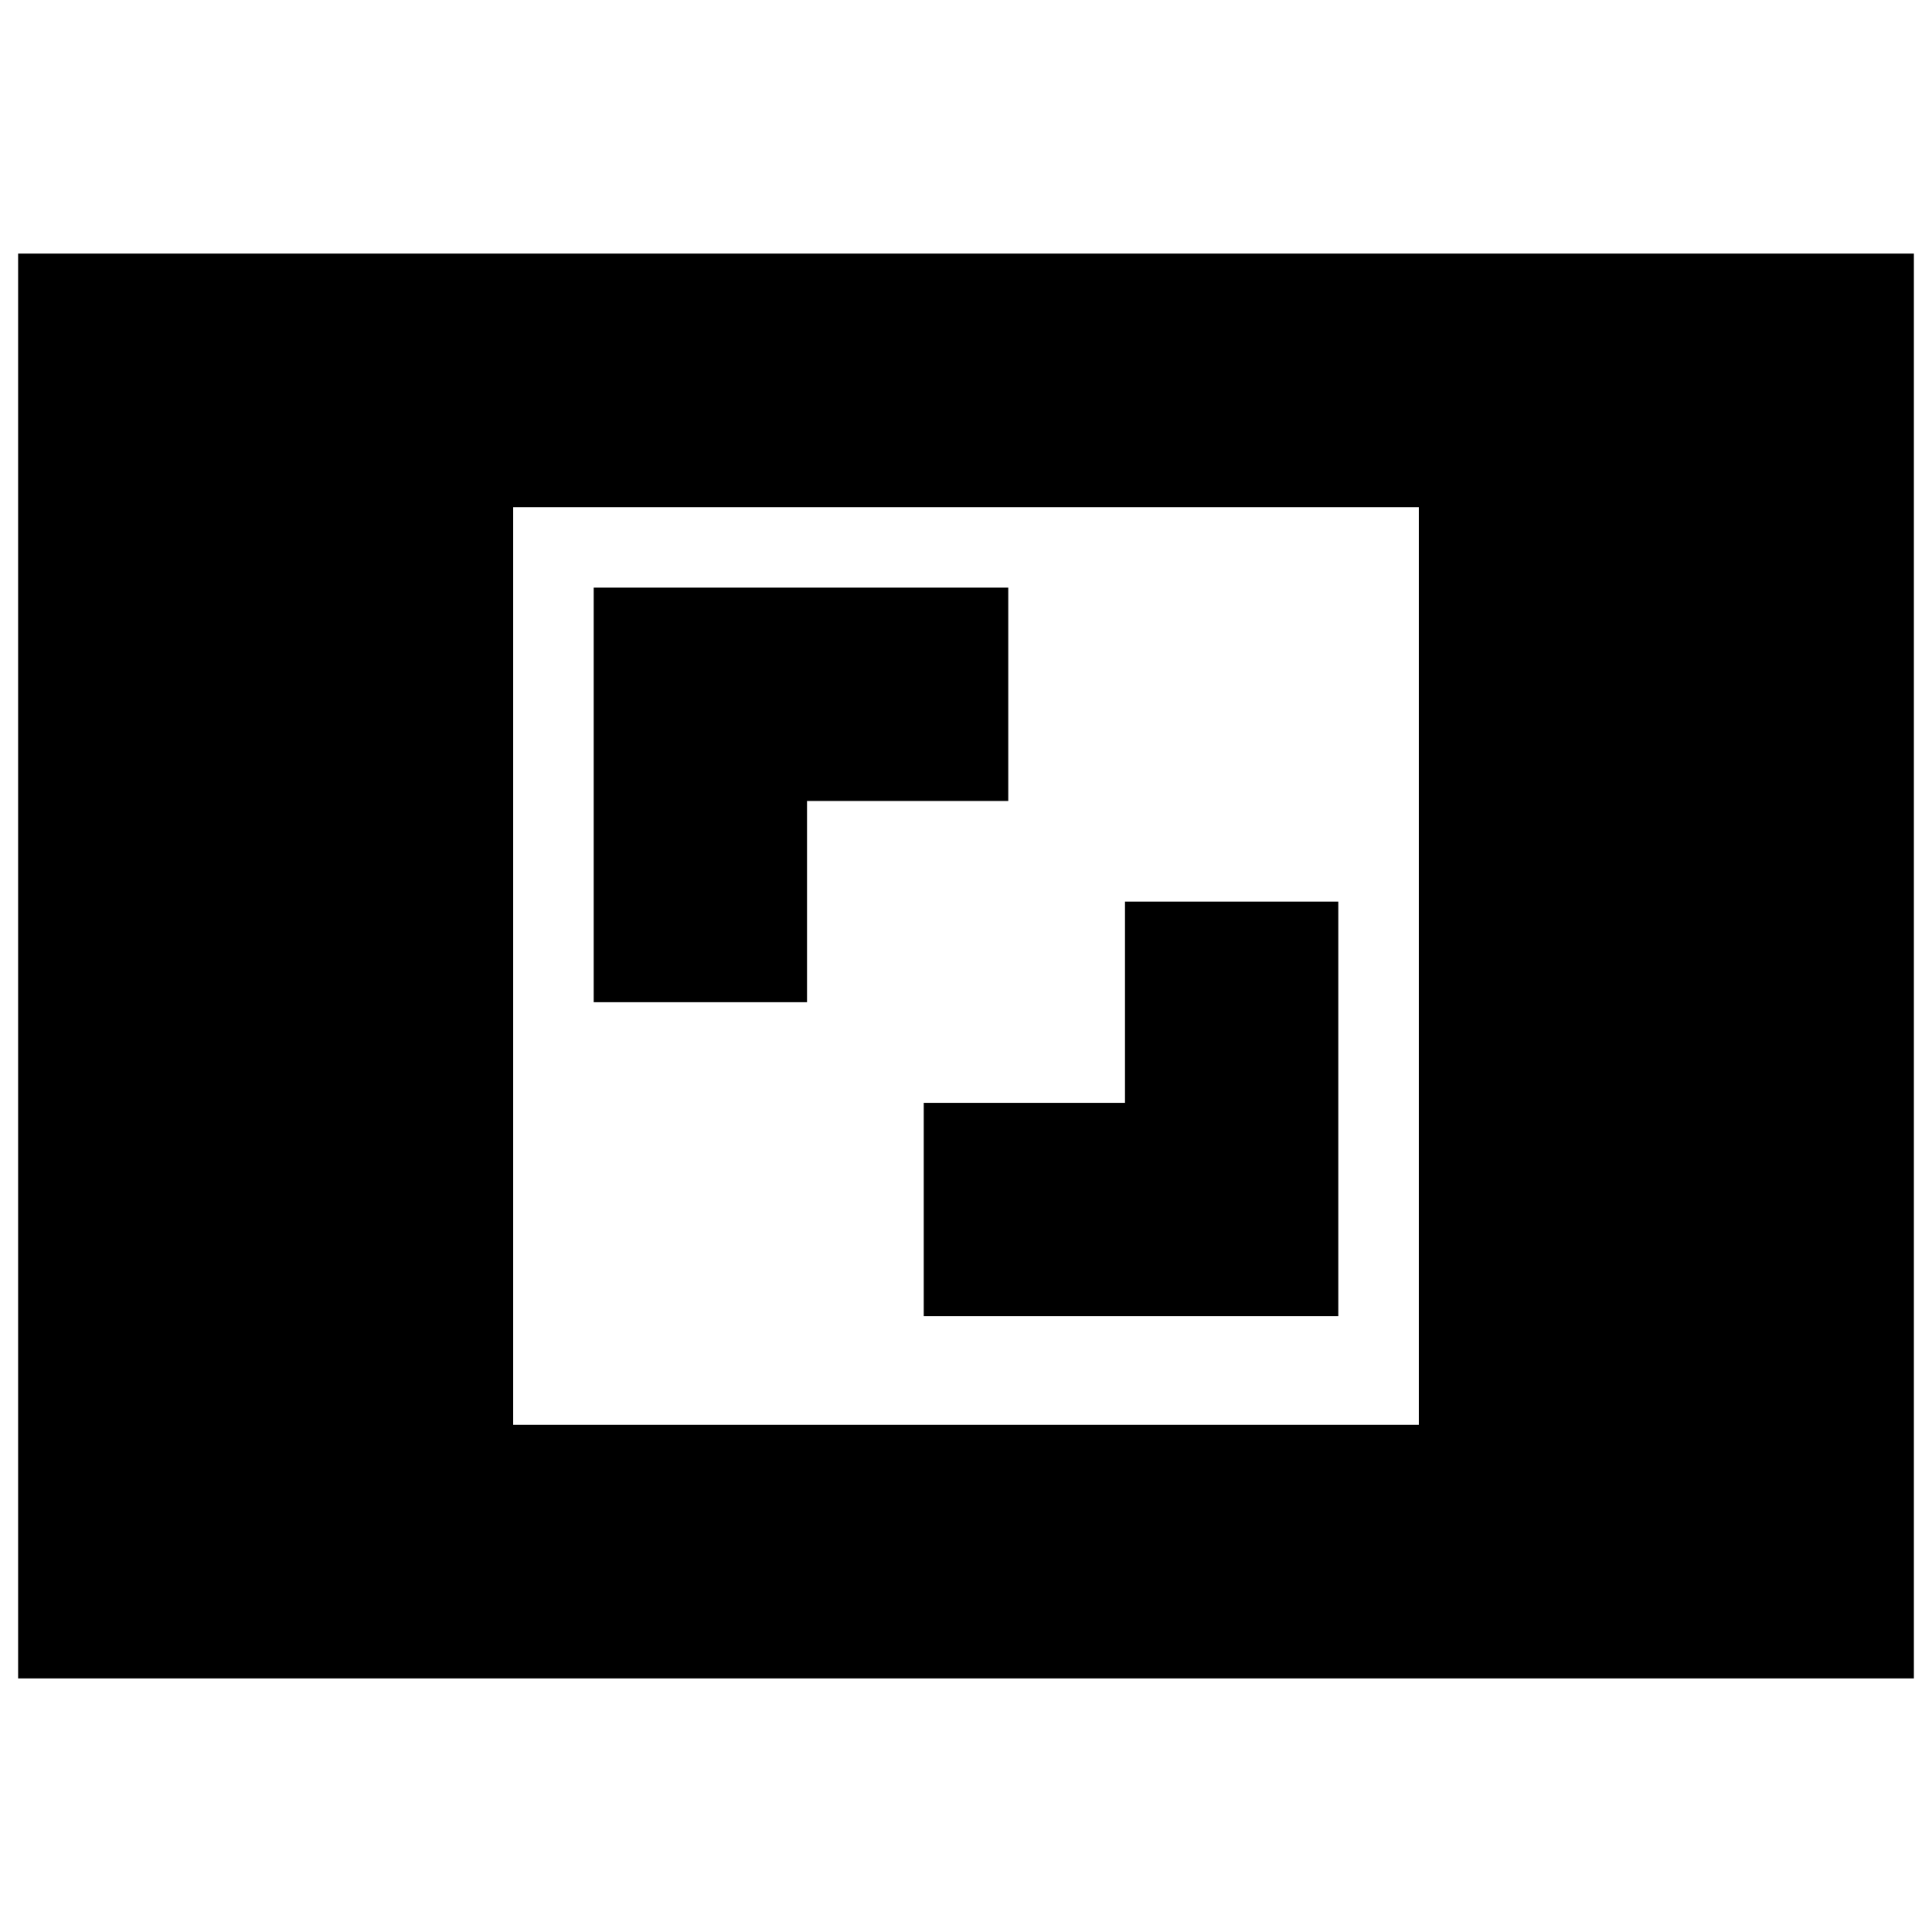 <svg xmlns="http://www.w3.org/2000/svg" height="24" viewBox="0 -960 960 960" width="24"><path d="M9-126v-708h942v708H9Zm246-126h450v-456H255v456Zm204-54h206v-206H559v100H459v106ZM295-462h106v-100h100v-106H295v206Z"/></svg>